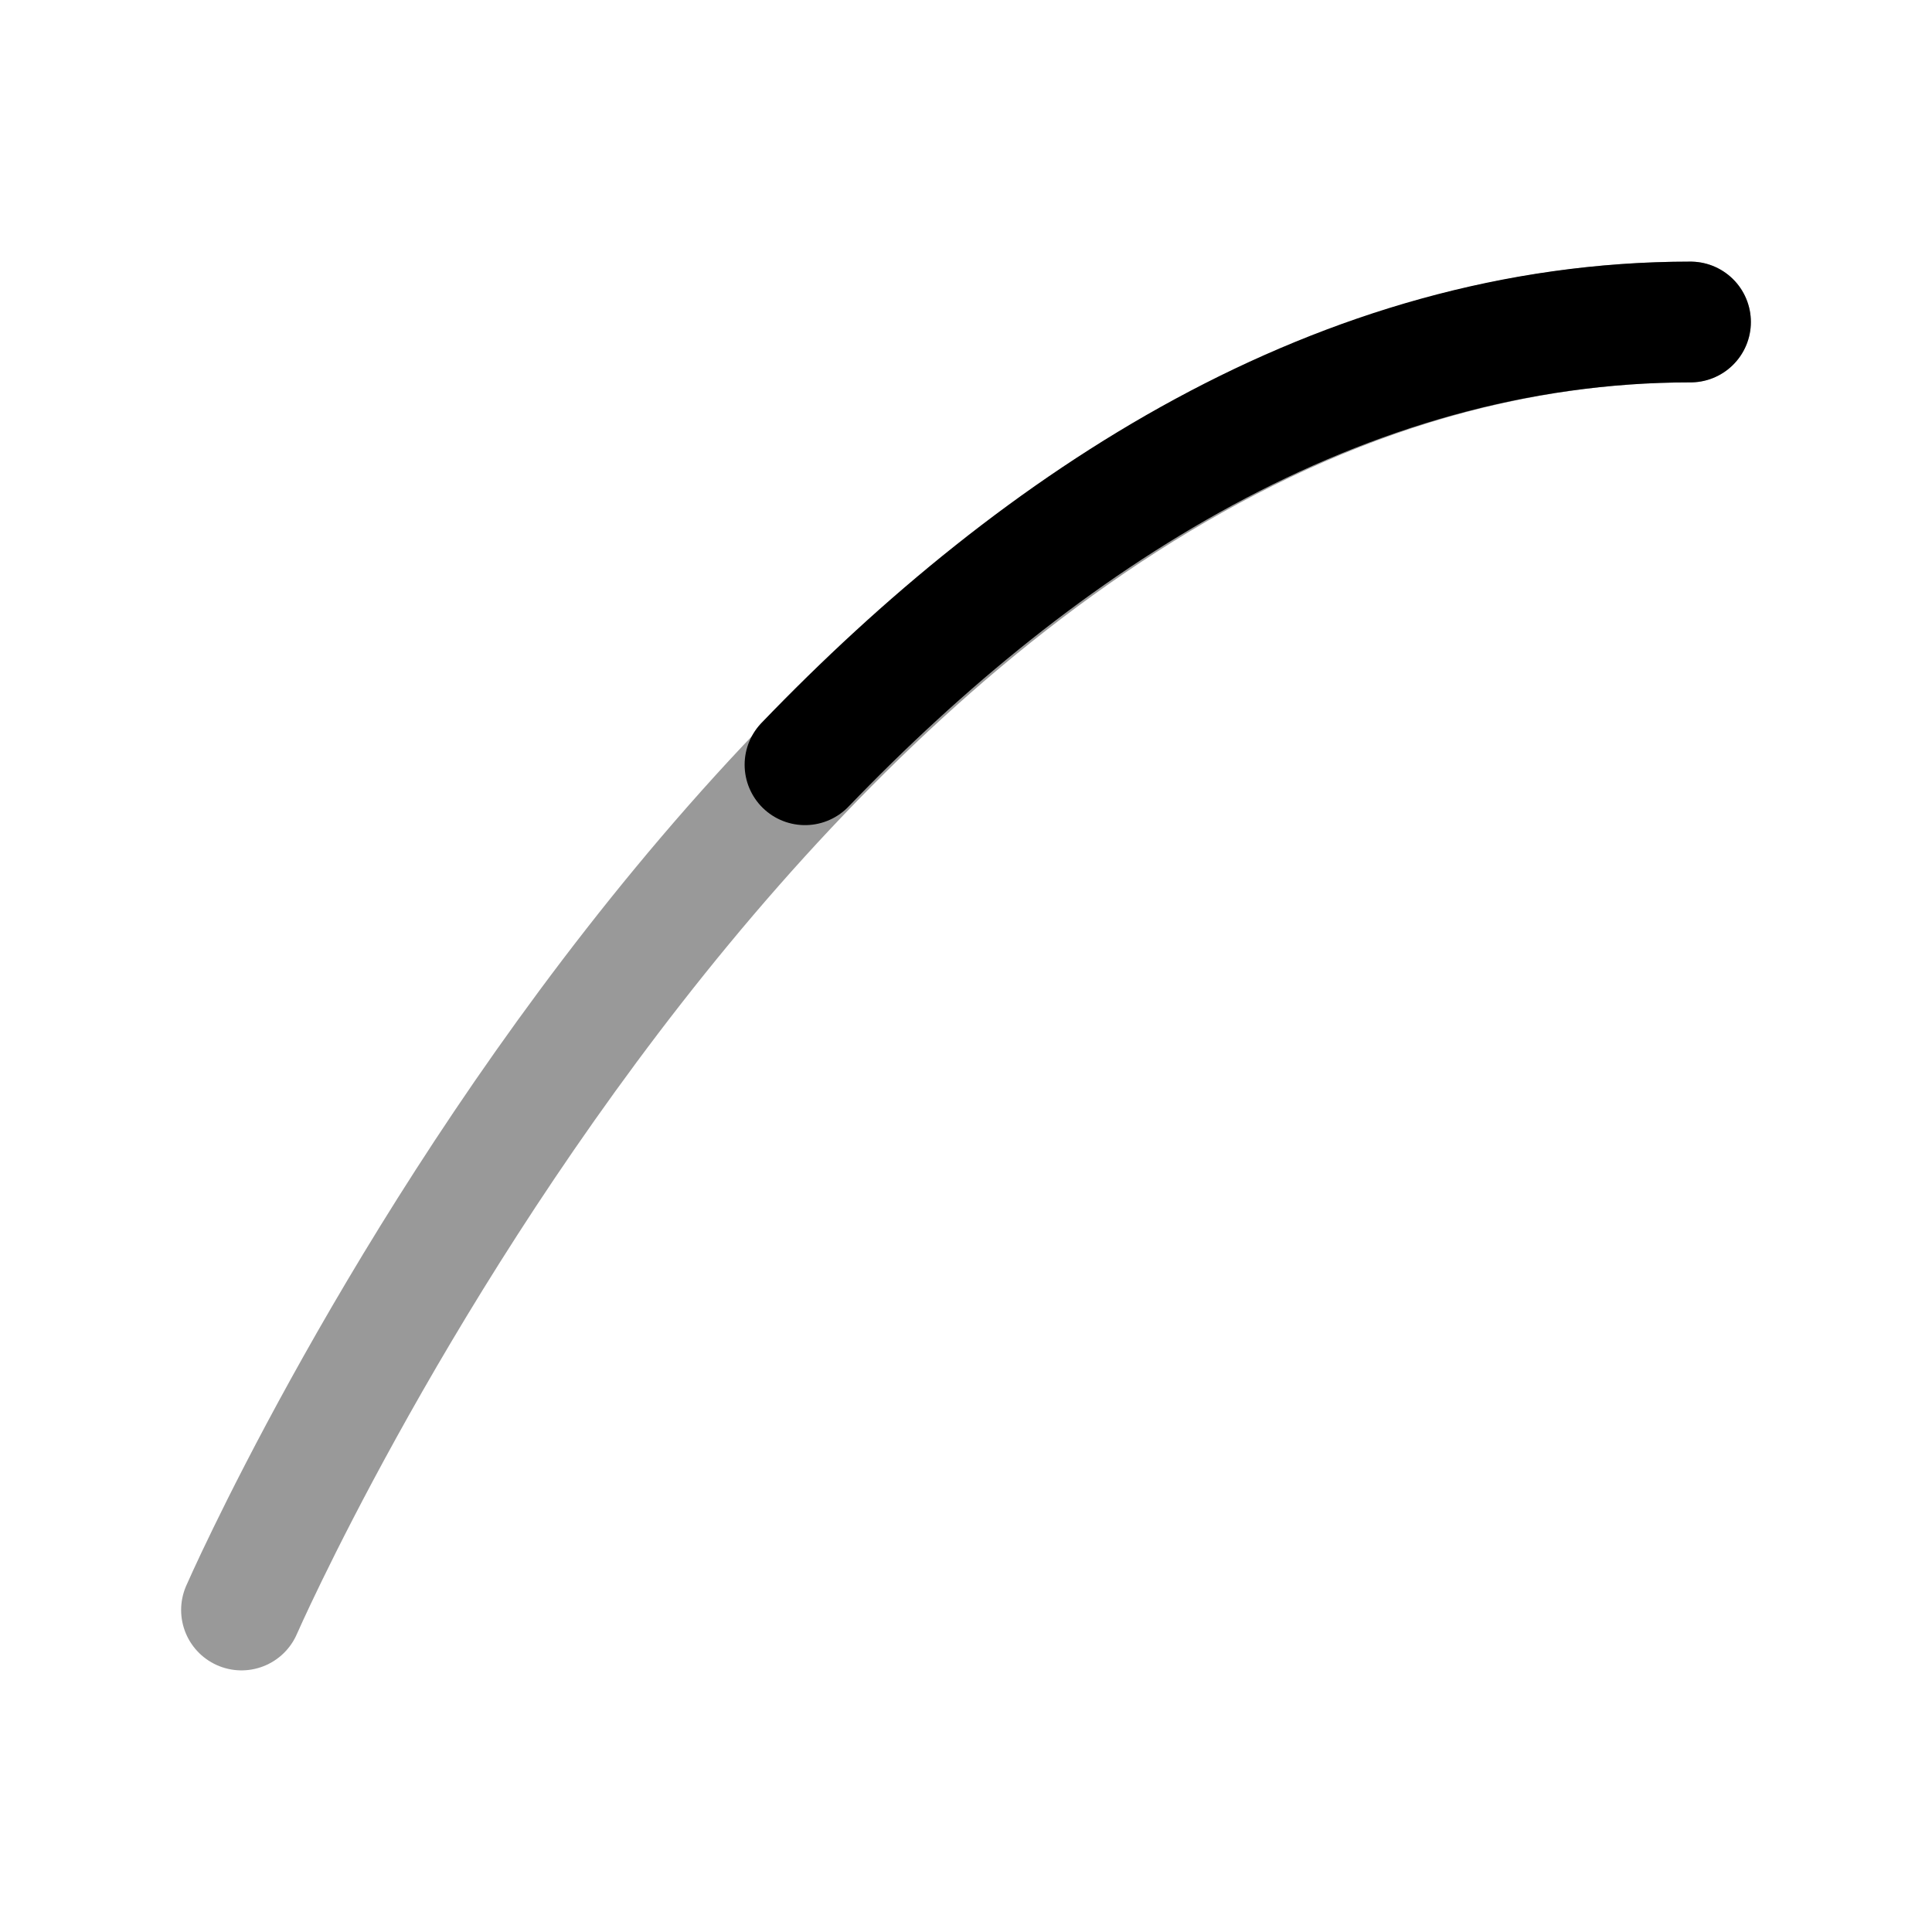 <svg width="24" height="24" viewBox="0 0 24 24" fill="none" xmlns="http://www.w3.org/2000/svg">
<path opacity="0.4" d="M3 20C3 20 10 4 21 4" stroke="currentColor" stroke-width="1.5" stroke-linecap="round" stroke-linejoin="round"/>
<path d="M10 9.5C12.915 6.469 16.644 4 21 4" stroke="currentColor" stroke-width="1.5" stroke-linecap="round" stroke-linejoin="round"/>
</svg>
